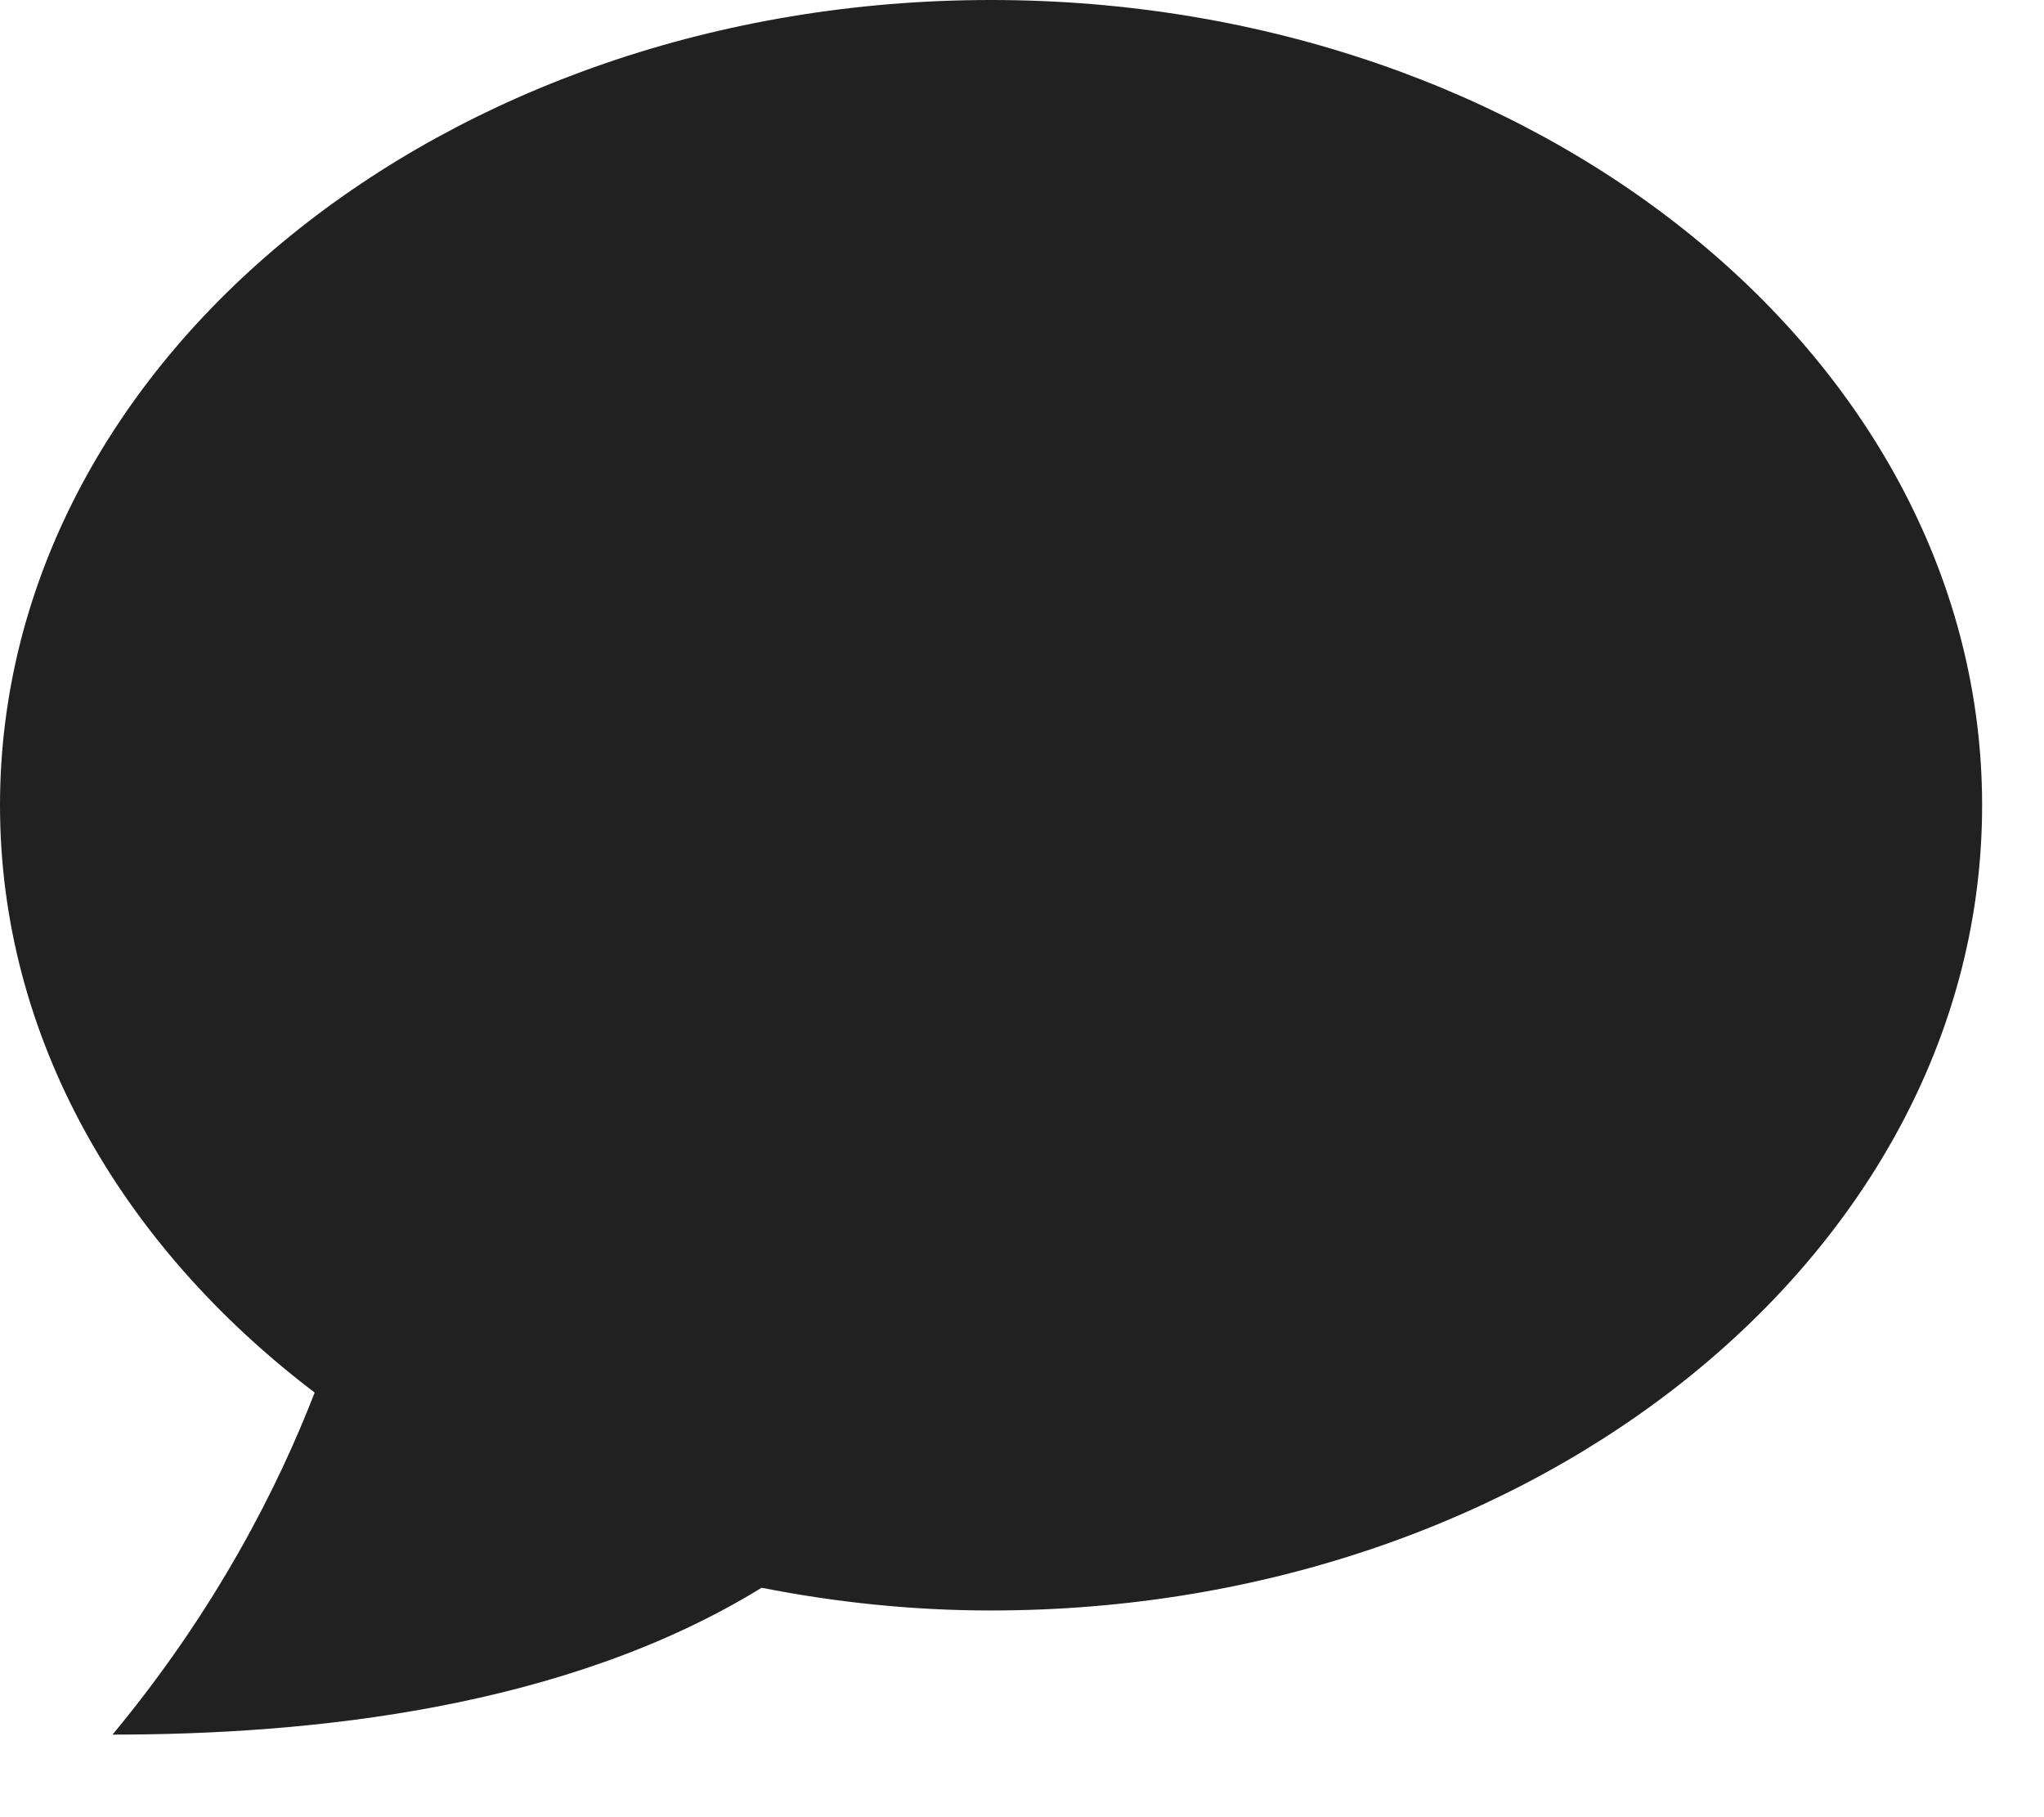 <?xml version="1.0" encoding="UTF-8"?>
<svg width="18px" height="16px" viewBox="0 0 18 16" version="1.1" xmlns="http://www.w3.org/2000/svg" xmlns:xlink="http://www.w3.org/1999/xlink">
    <defs></defs>
    <g id="Page-1" stroke="none" stroke-width="1" fill="none" fill-rule="evenodd">
        <g id="Social_L_Slide4" transform="translate(-482, -423)" fill="#212121">
            <g id="Group-3" transform="translate(-630, 10)">
                <g id="Group">
                    <g id="COMMENT" transform="translate(1112, 413)">
                        <path d="M17.455,7.091 C17.455,3.176 13.549,0 8.727,0 C3.907,0 0,3.176 0,7.091 C0,9.134 1.068,10.969 2.771,12.261 C2.451,13.088 1.908,14.167 0.991,15.273 C2.733,15.273 4.978,15.044 6.707,13.98 C7.358,14.108 8.031,14.18 8.727,14.18 C13.548,14.18 17.455,11.006 17.455,7.091 Z" id="Shape-Copy"></path>
                    </g>
                </g>
            </g>
        </g>
    </g>
</svg>
